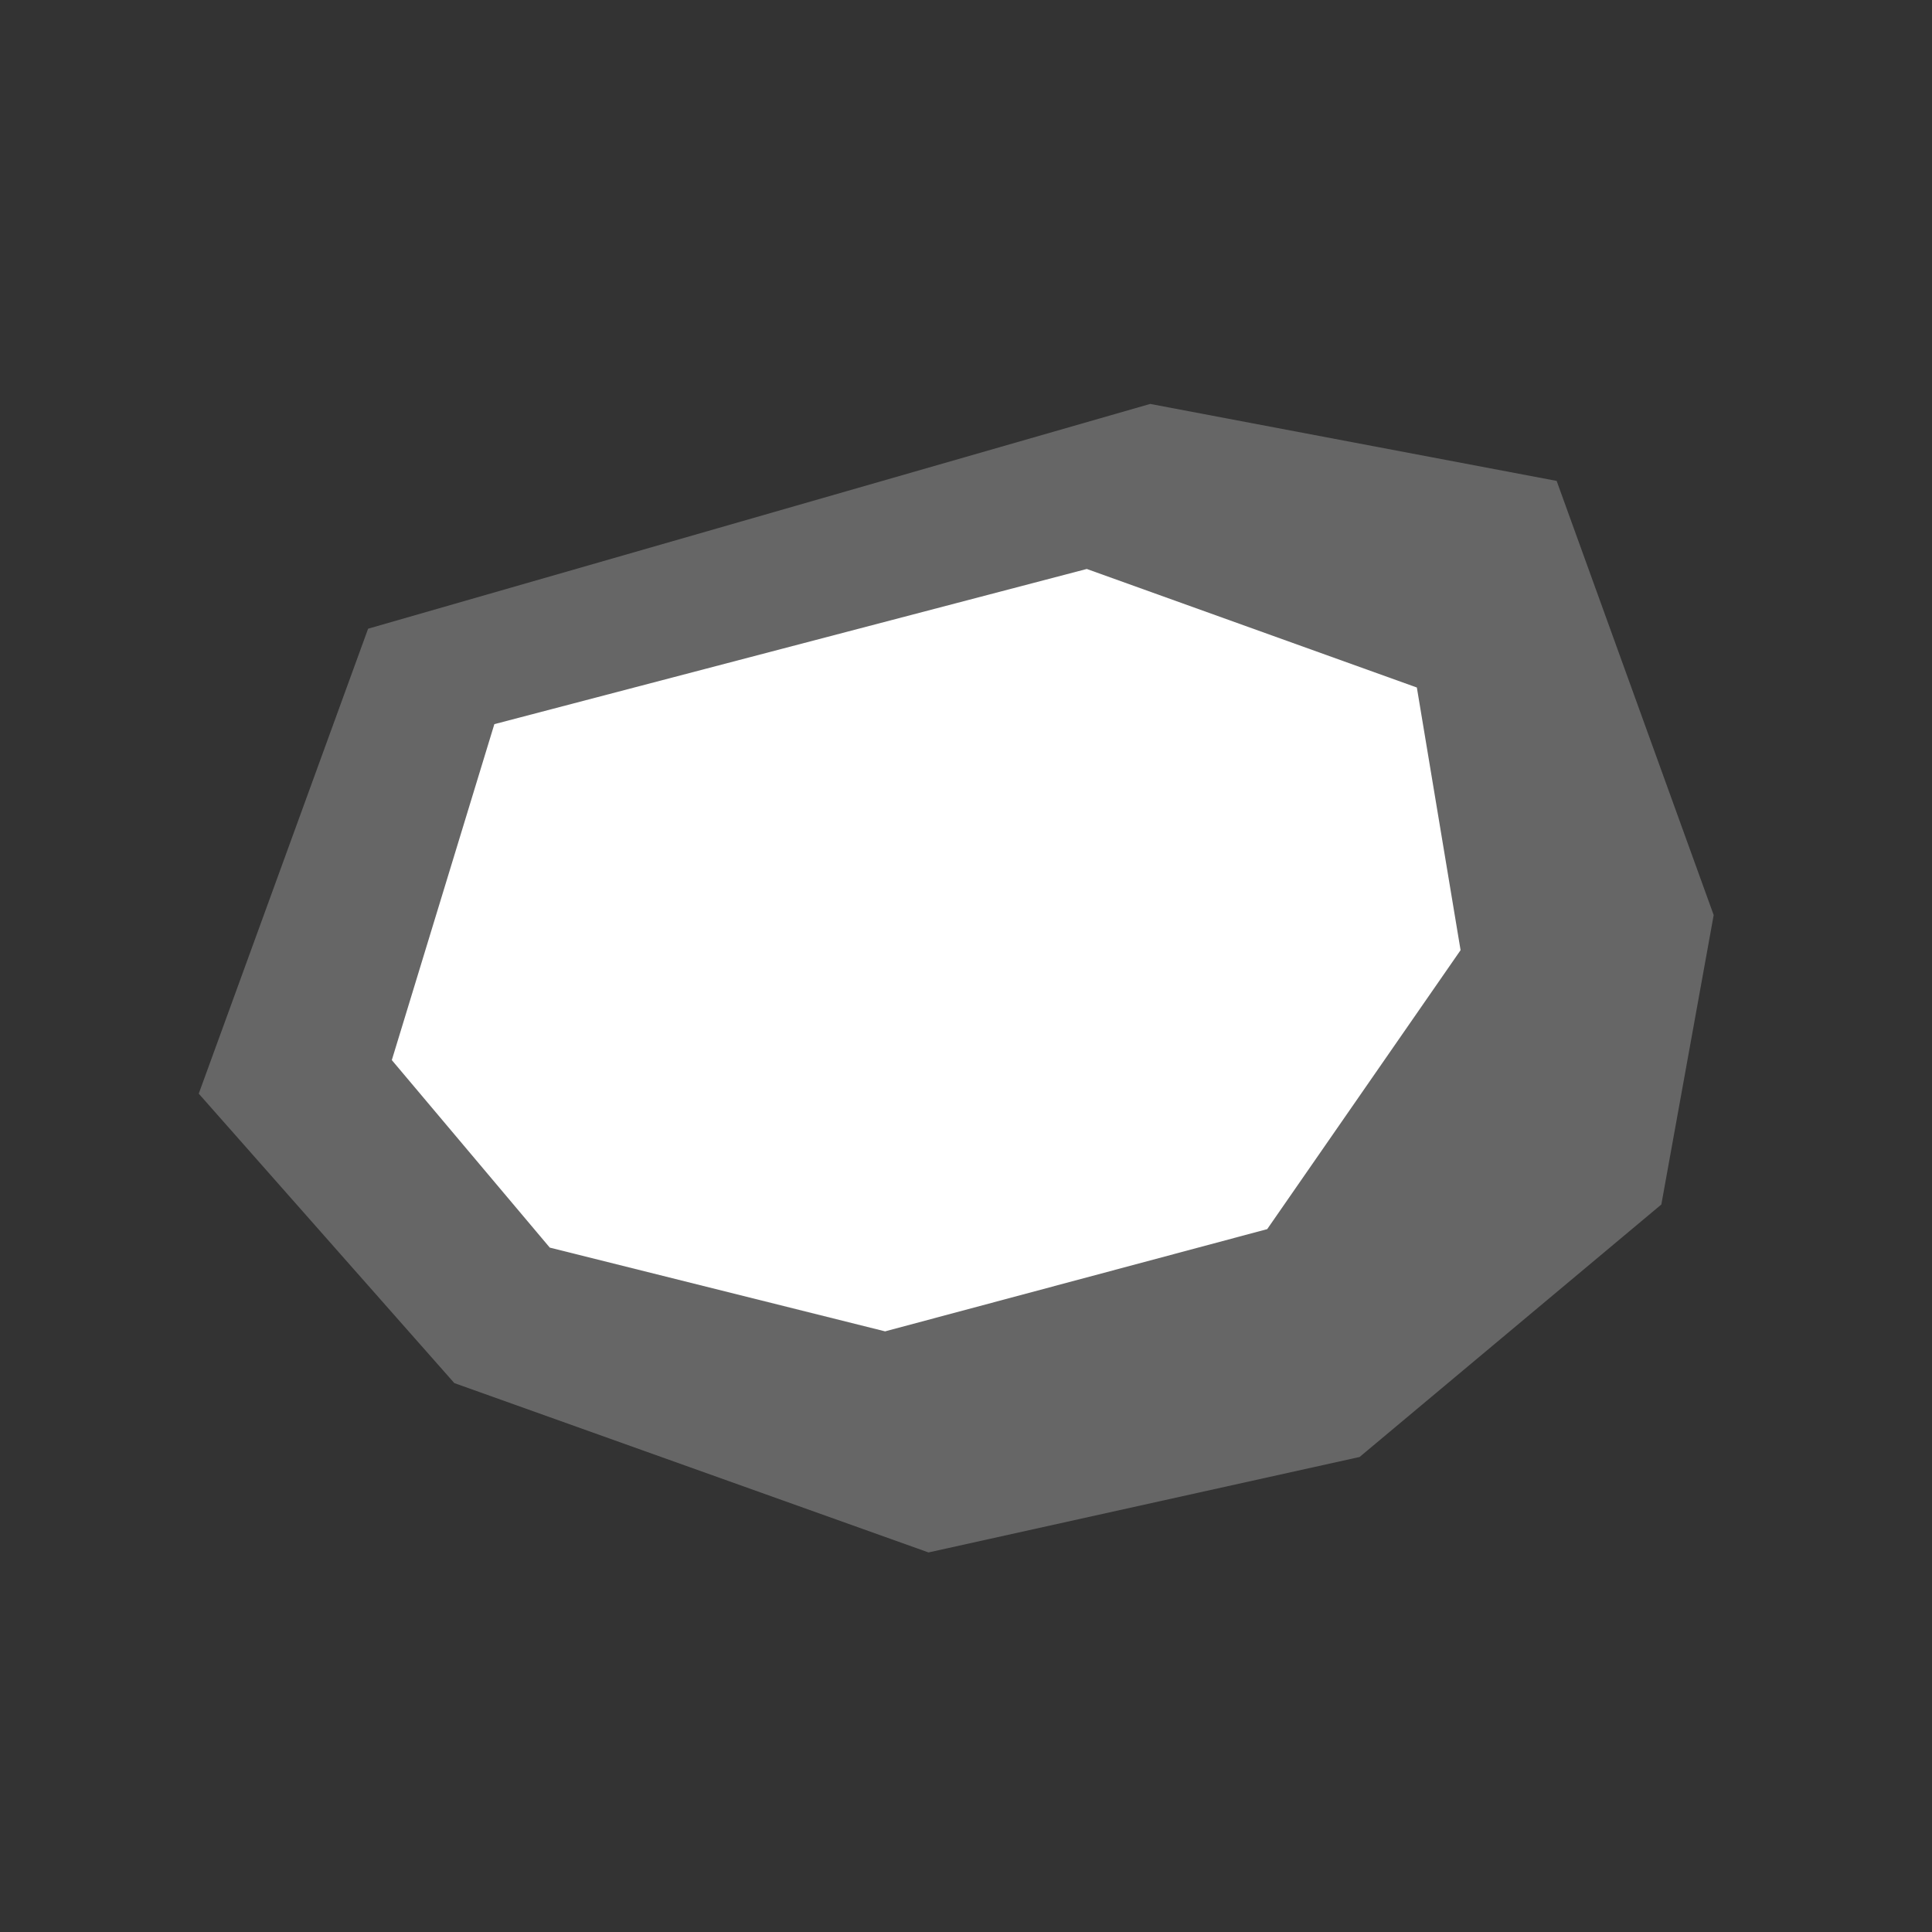 <?xml version="1.0" encoding="UTF-8" standalone="no"?>
<!-- Created with Inkscape (http://www.inkscape.org/) -->

<svg
   xmlns:dc="http://purl.org/dc/elements/1.1/"
   xmlns:cc="http://creativecommons.org/ns#"
   xmlns:rdf="http://www.w3.org/1999/02/22-rdf-syntax-ns#"
   xmlns:svg="http://www.w3.org/2000/svg"
   xmlns="http://www.w3.org/2000/svg"
   xmlns:sodipodi="http://sodipodi.sourceforge.net/DTD/sodipodi-0.dtd"
   xmlns:inkscape="http://www.inkscape.org/namespaces/inkscape"
   width="32"
   height="32"
   viewBox="0 0 32 32"
   id="svg4145"
   version="1.1"
   inkscape:version="0.91 r13725"
   sodipodi:docname="stone.svg">
  <rect x="0" y="0" width="32" height="32" fill="#333333" stroke="none"/>
  <defs
     id="defs4147">
    <pattern
       y="0"
       x="0"
       height="6"
       width="6"
       patternUnits="userSpaceOnUse"
       id="EMFhbasepattern" />
  </defs>
  <sodipodi:namedview
     id="base"
     pagecolor="#ffffff"
     bordercolor="#666666"
     borderopacity="1.0"
     inkscape:pageopacity="0.0"
     inkscape:pageshadow="2"
     inkscape:zoom="15.839192"
     inkscape:cx="21.270321"
     inkscape:cy="12.646553"
     inkscape:document-units="px"
     inkscape:current-layer="layer1"
     showgrid="false"
     units="px"
     inkscape:window-width="1920"
     inkscape:window-height="1138"
     inkscape:window-x="-8"
     inkscape:window-y="-8"
     inkscape:window-maximized="1" />
  <g
     inkscape:label="Ebene 1"
     inkscape:groupmode="layer"
     id="layer1"
     transform="translate(0,-1020.362)">
    <polygon
       points="123,429.3 277,484.3 417,453.3 515,371.3 532,277.3 481,136.3 349,111.3 95,184.3 40,335.3 "
       id="polygon3"
       style="fill:#666666"
       transform="matrix(0.051,0,0,0.051,1.252,1021.376)" />
    <polygon
       points="449.8,288.7 435.6,203.4 328.4,164.9 136,215.3 102.7,324.4 154,385.3 262.9,412.5 387,379.3 "
       id="polygon5"
       style="fill:#ffffff"
       transform="matrix(0.051,0,0,0.051,1.252,1021.376)" />
  </g>
</svg>
